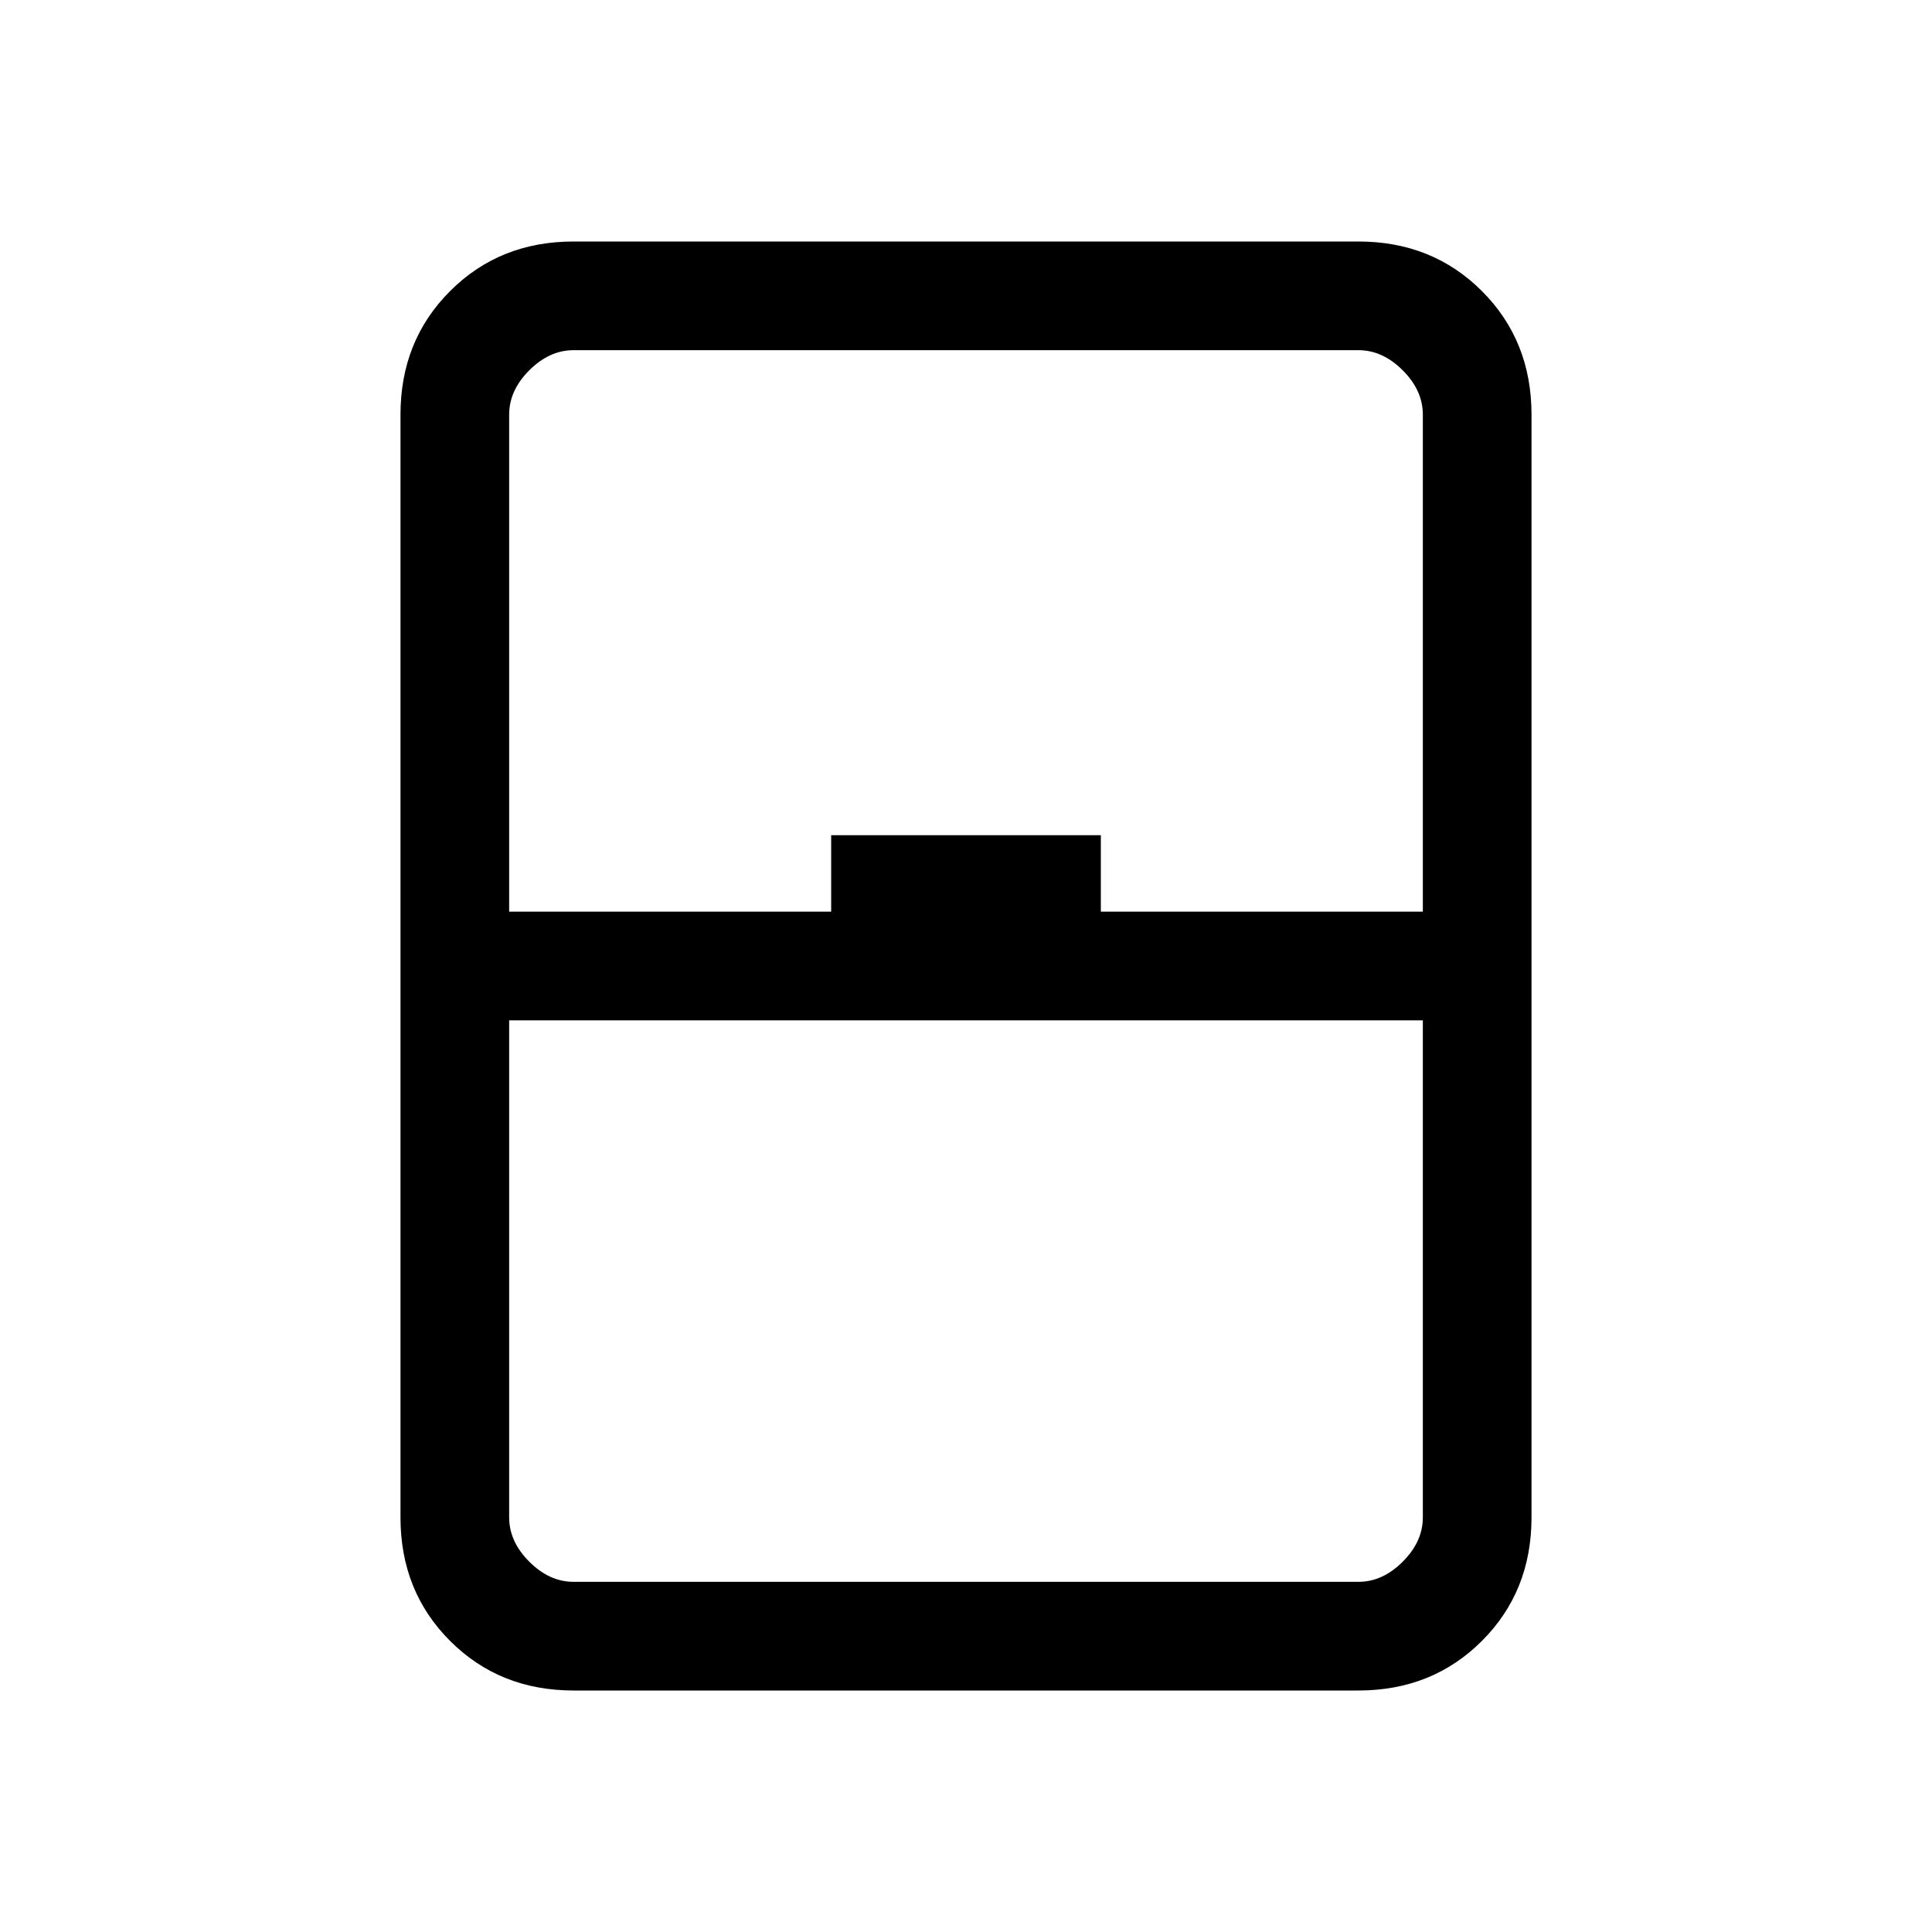 <svg xmlns="http://www.w3.org/2000/svg" height="24" viewBox="0 -960 960 960" width="24"><path d="M285-120q-36.73 0-61.36-24.64Q199-169.27 199-206v-548q0-36.72 24.64-61.36Q248.27-840 285-840h390q36.72 0 61.36 24.64T761-754v548q0 36.73-24.64 61.36Q711.72-120 675-120H285Zm-32-387h160v-38h134v38h160v-247q0-12-10-22t-22-10H285q-12 0-22 10t-10 22v247Zm0 54v247q0 12 10 22t22 10h390q12 0 22-10t10-22v-247H253Zm0 279h454-454Z"/></svg>